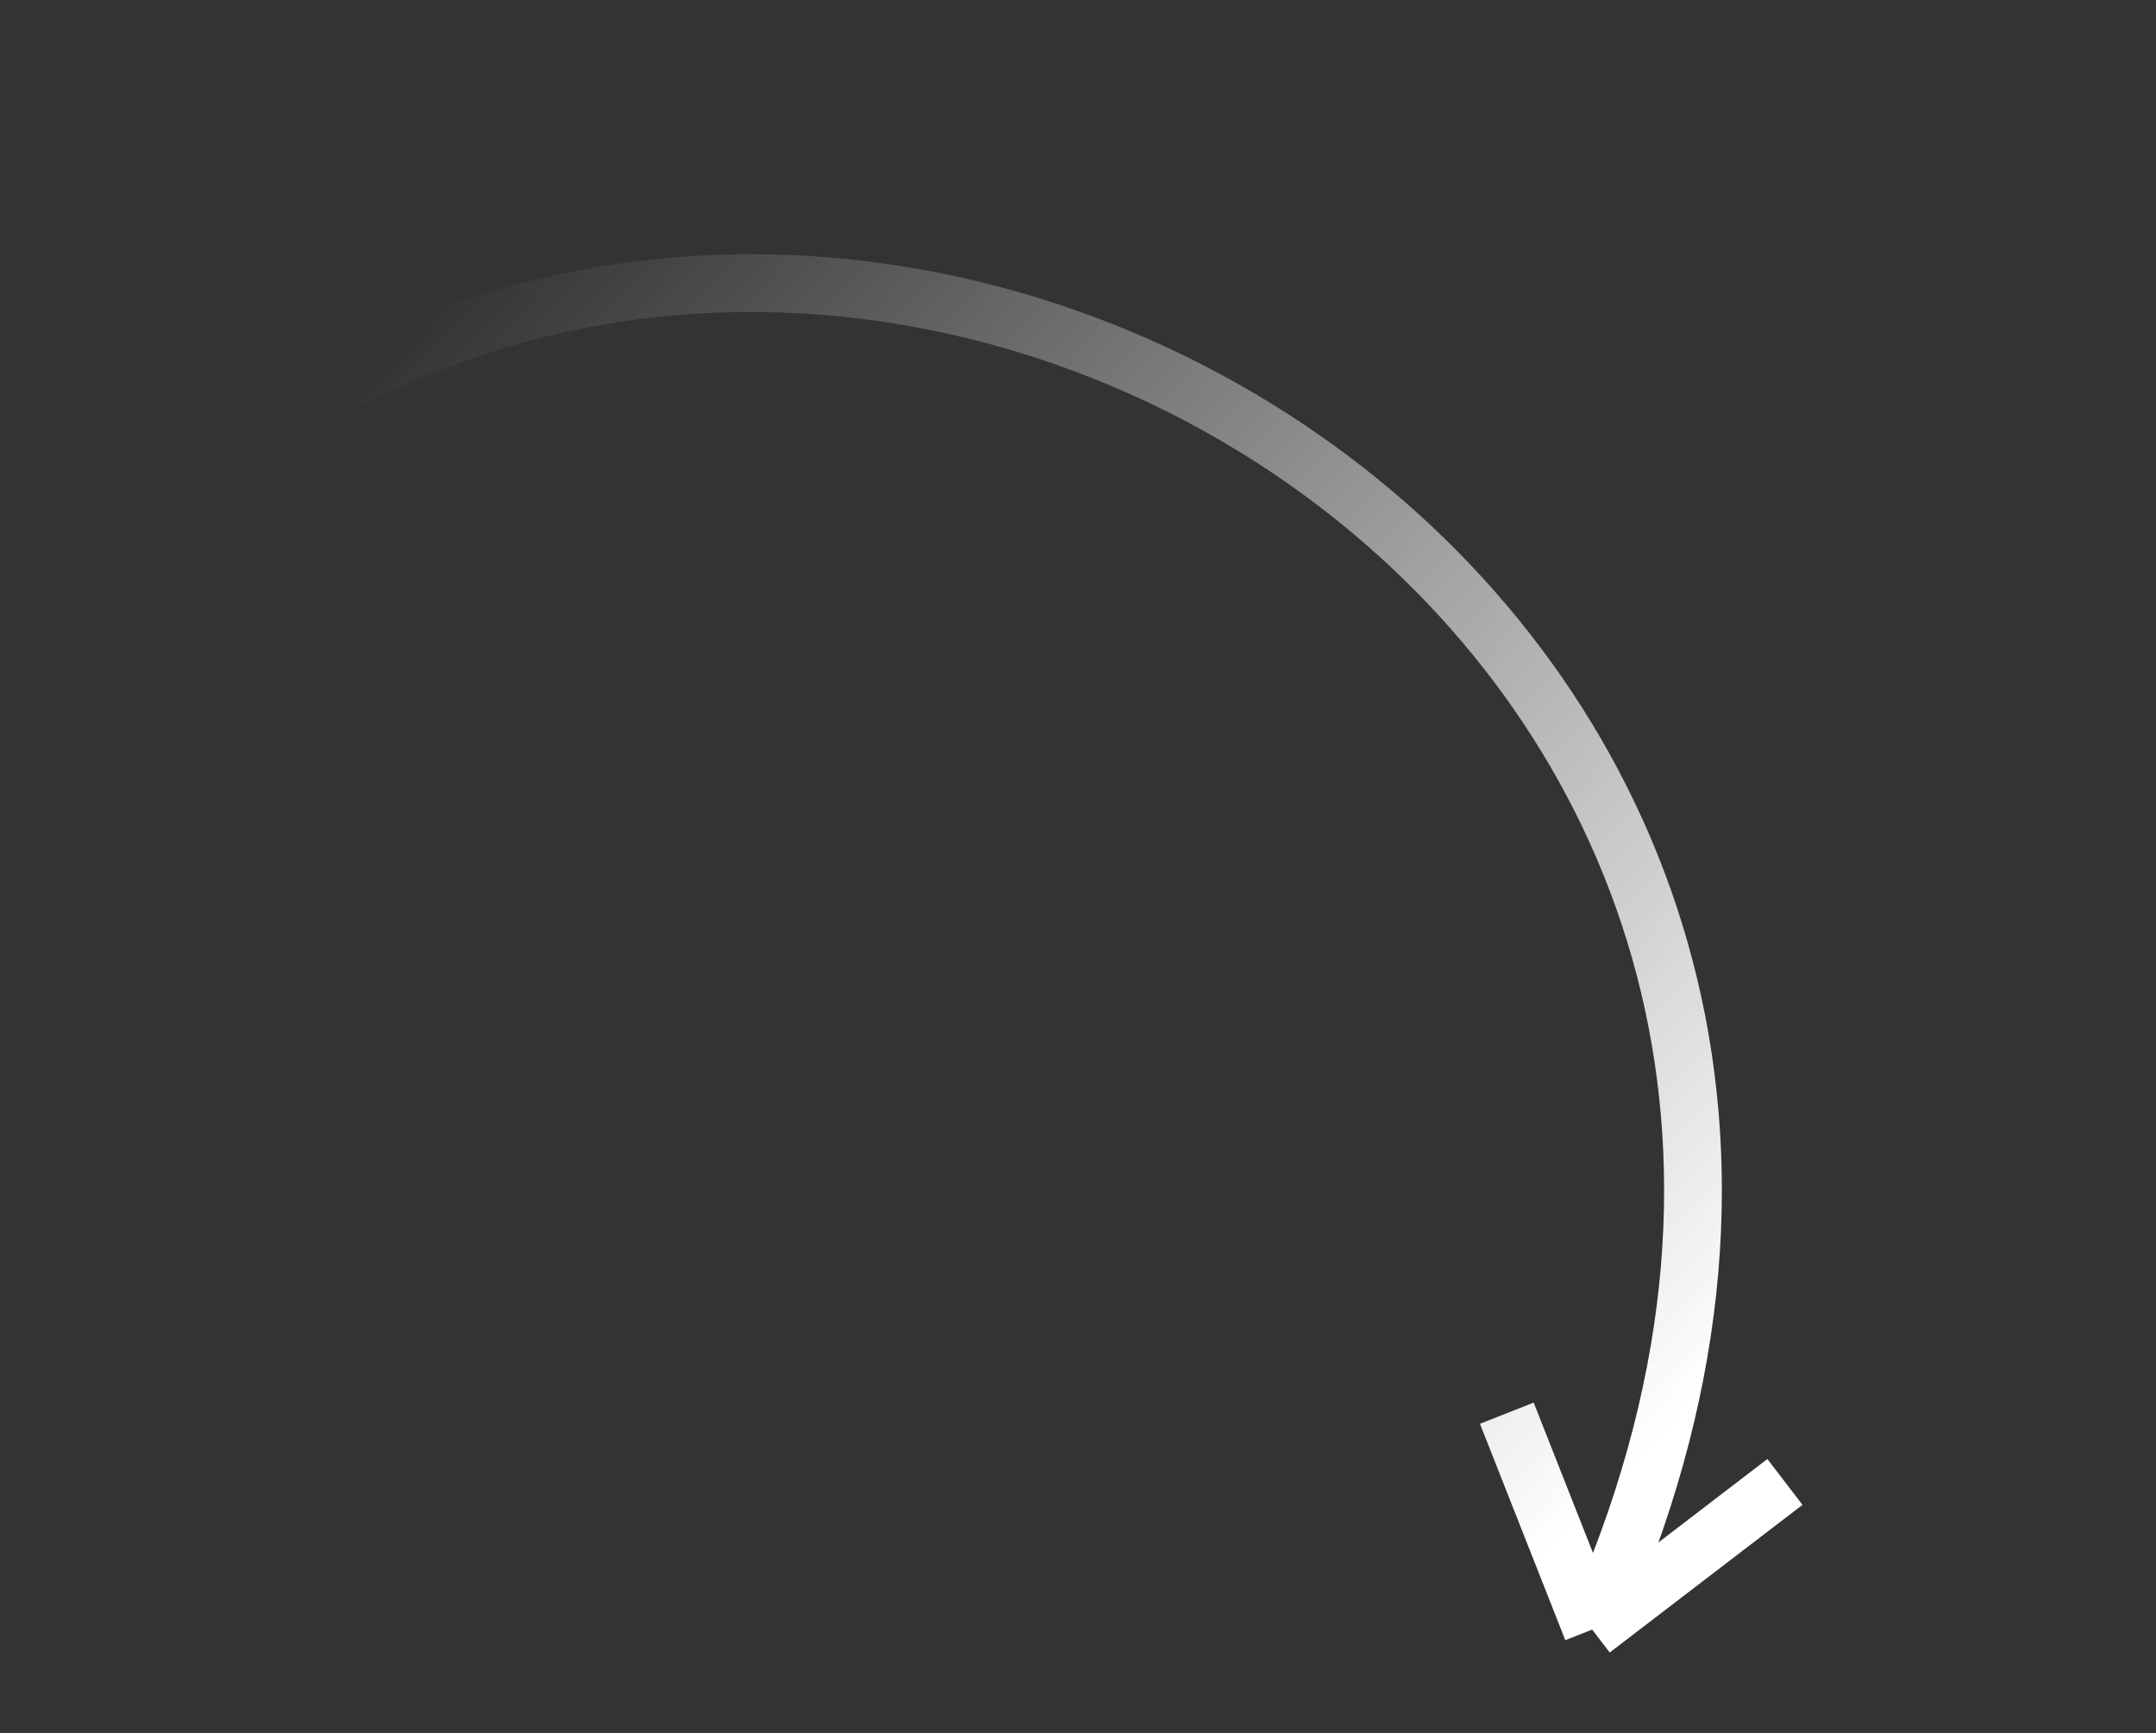 <svg width="56" height="45" fill="none" xmlns="http://www.w3.org/2000/svg"><rect width="100%" height="100%" fill="#333333" stroke="none"/><path d="M8.072 10.403C26.196-.1 52.372 17.974 41.355 42.316m0 0l-2.217-5.619m2.217 5.619l5.007-3.834" stroke="url(#paint0_linear)" stroke-width="1.5"/><defs><linearGradient id="paint0_linear" x1="7.415" y1="11.7" x2="39.026" y2="41.674" gradientUnits="userSpaceOnUse"><stop stop-color="#fff" stop-opacity="0"/><stop offset="1" stop-color="#fff"/></linearGradient></defs></svg>